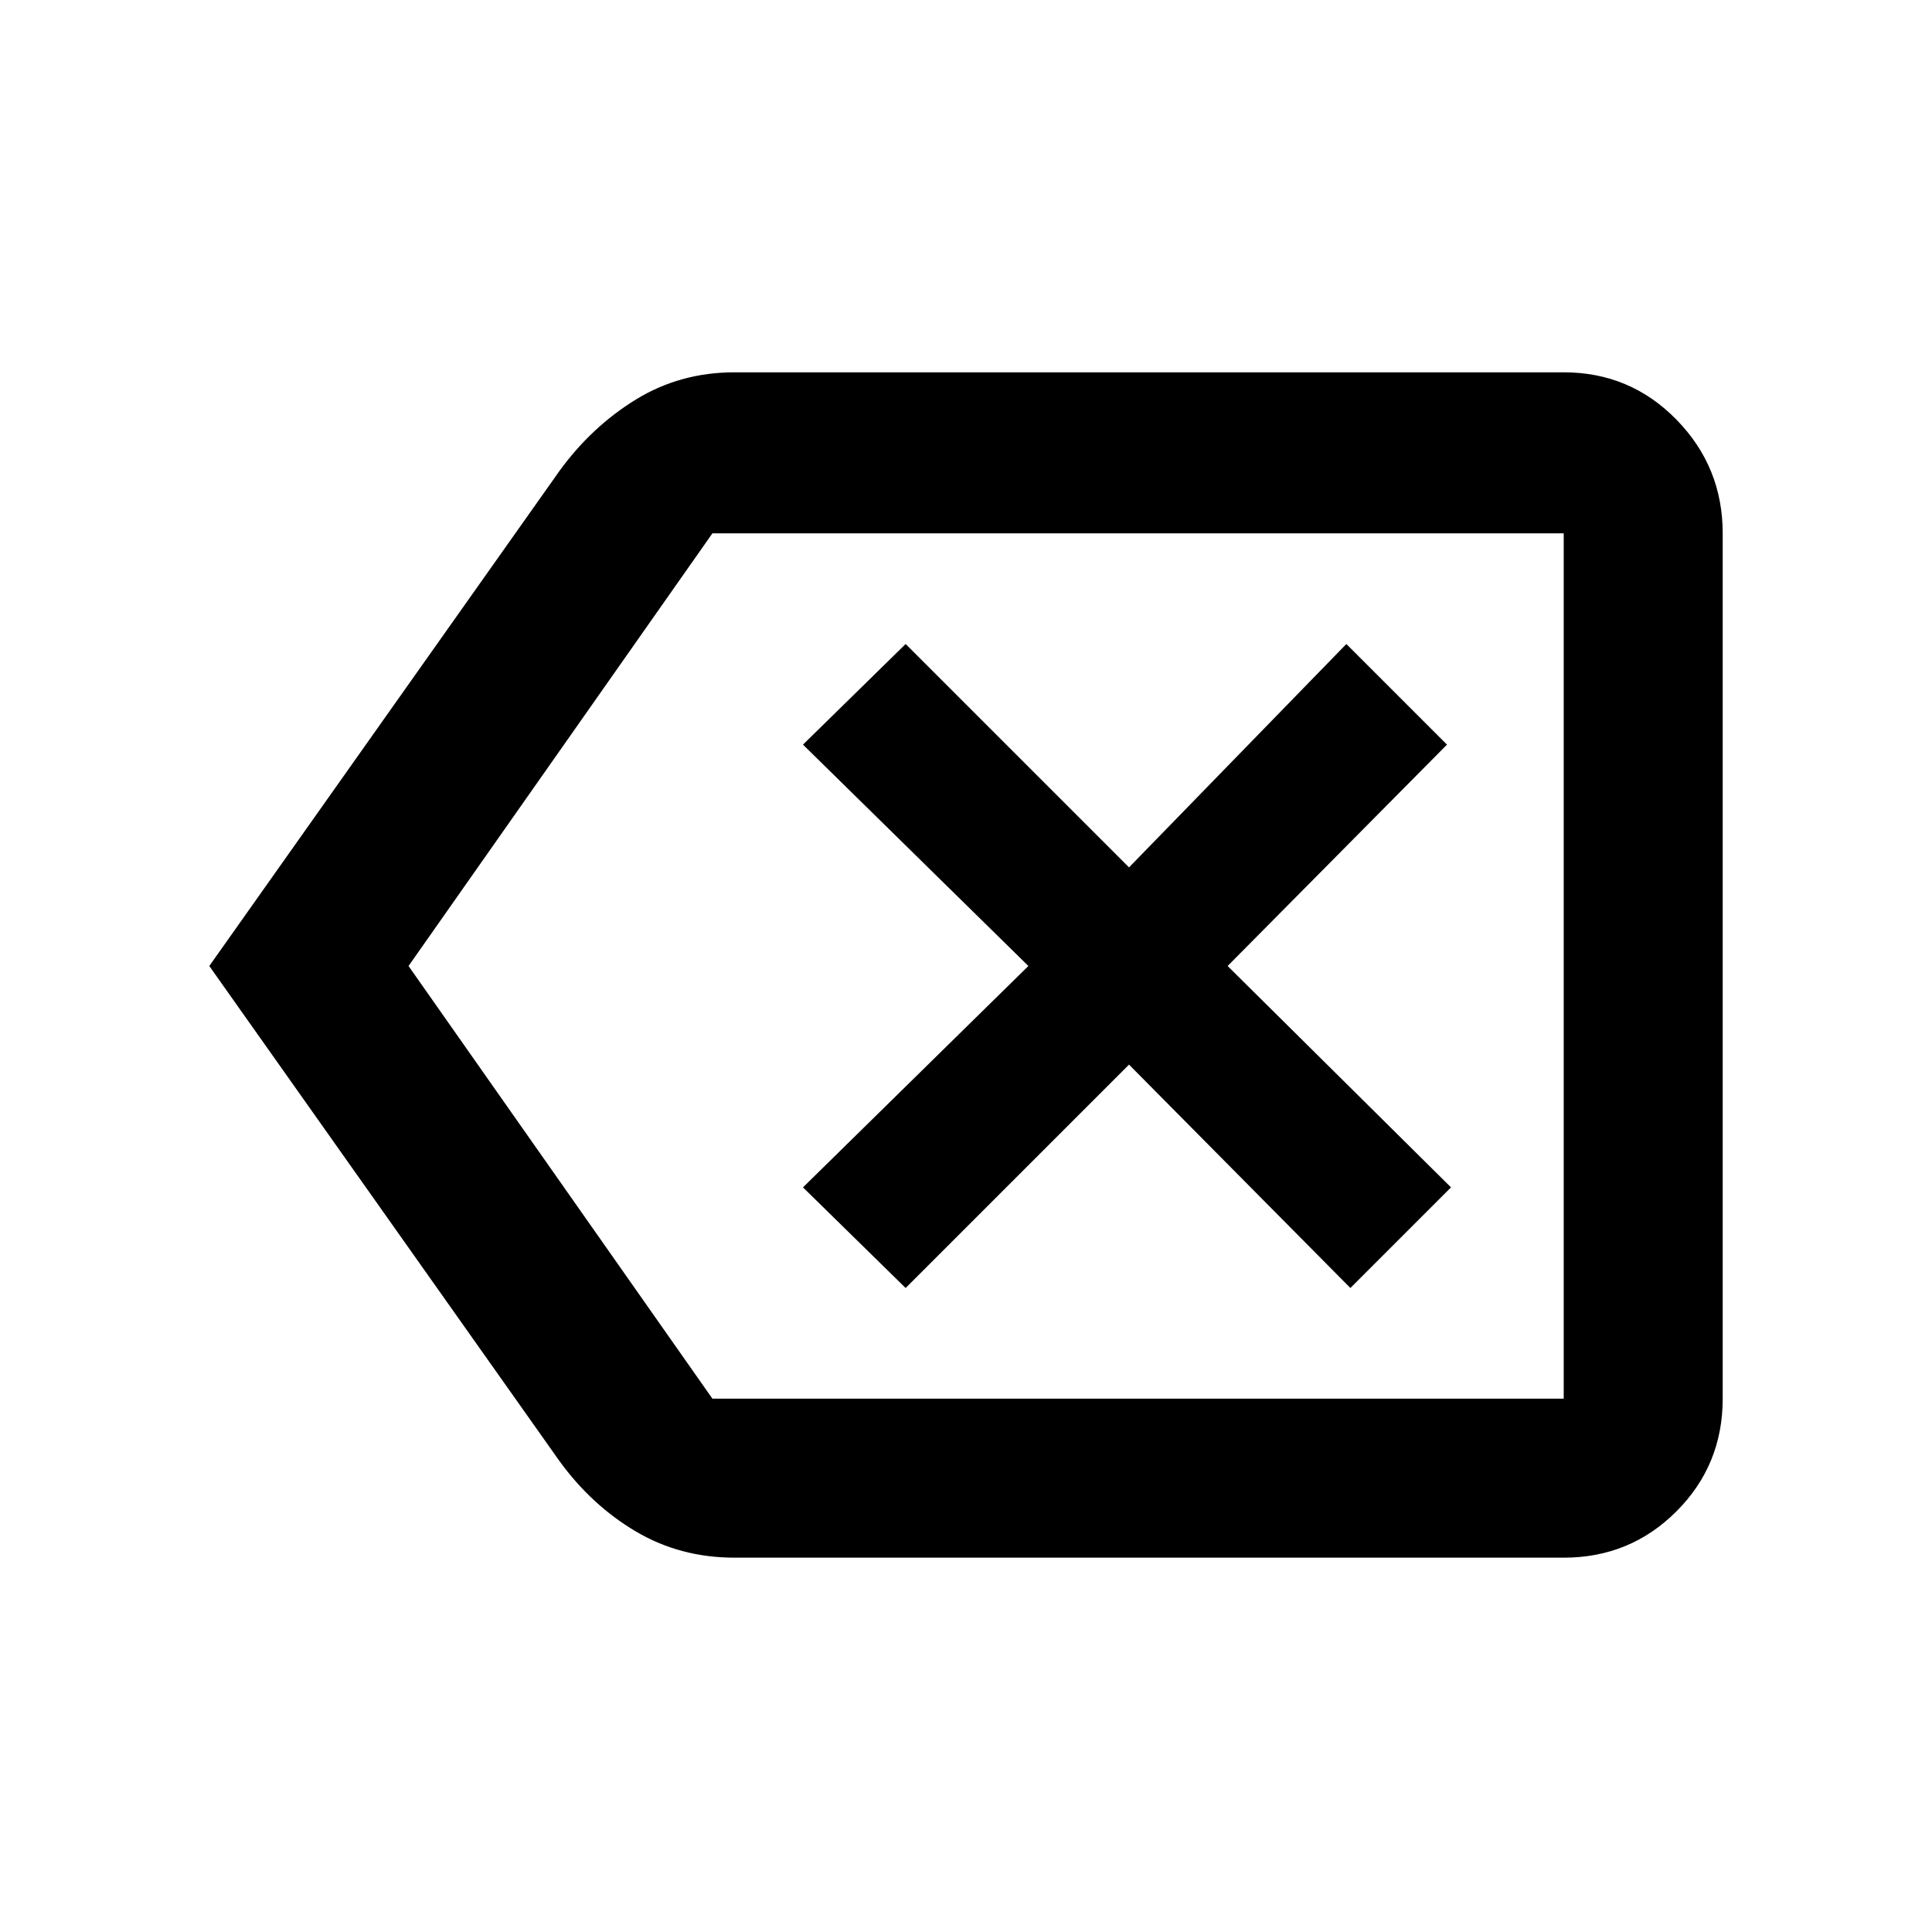 <svg xmlns="http://www.w3.org/2000/svg" width="48" height="48" viewBox="0 0 48 48"><path d="m22.5 32 5.55-5.55 5.5 5.55 2.5-2.5L30.5 24l5.45-5.5-2.5-2.5-5.4 5.55L22.5 16l-2.55 2.5 5.6 5.5-5.6 5.5ZM5.2 24l8.7-12.3q.8-1.1 1.9-1.775 1.1-.675 2.45-.675h20.6q1.65 0 2.8 1.175t1.15 2.825v21.5q0 1.65-1.15 2.8t-2.8 1.15h-20.6q-1.35 0-2.45-.65t-1.9-1.75Zm4.95 0 7.55 10.75h21.15v-21.5H17.7Zm28.7 0V13.25v21.5Z"/></svg>